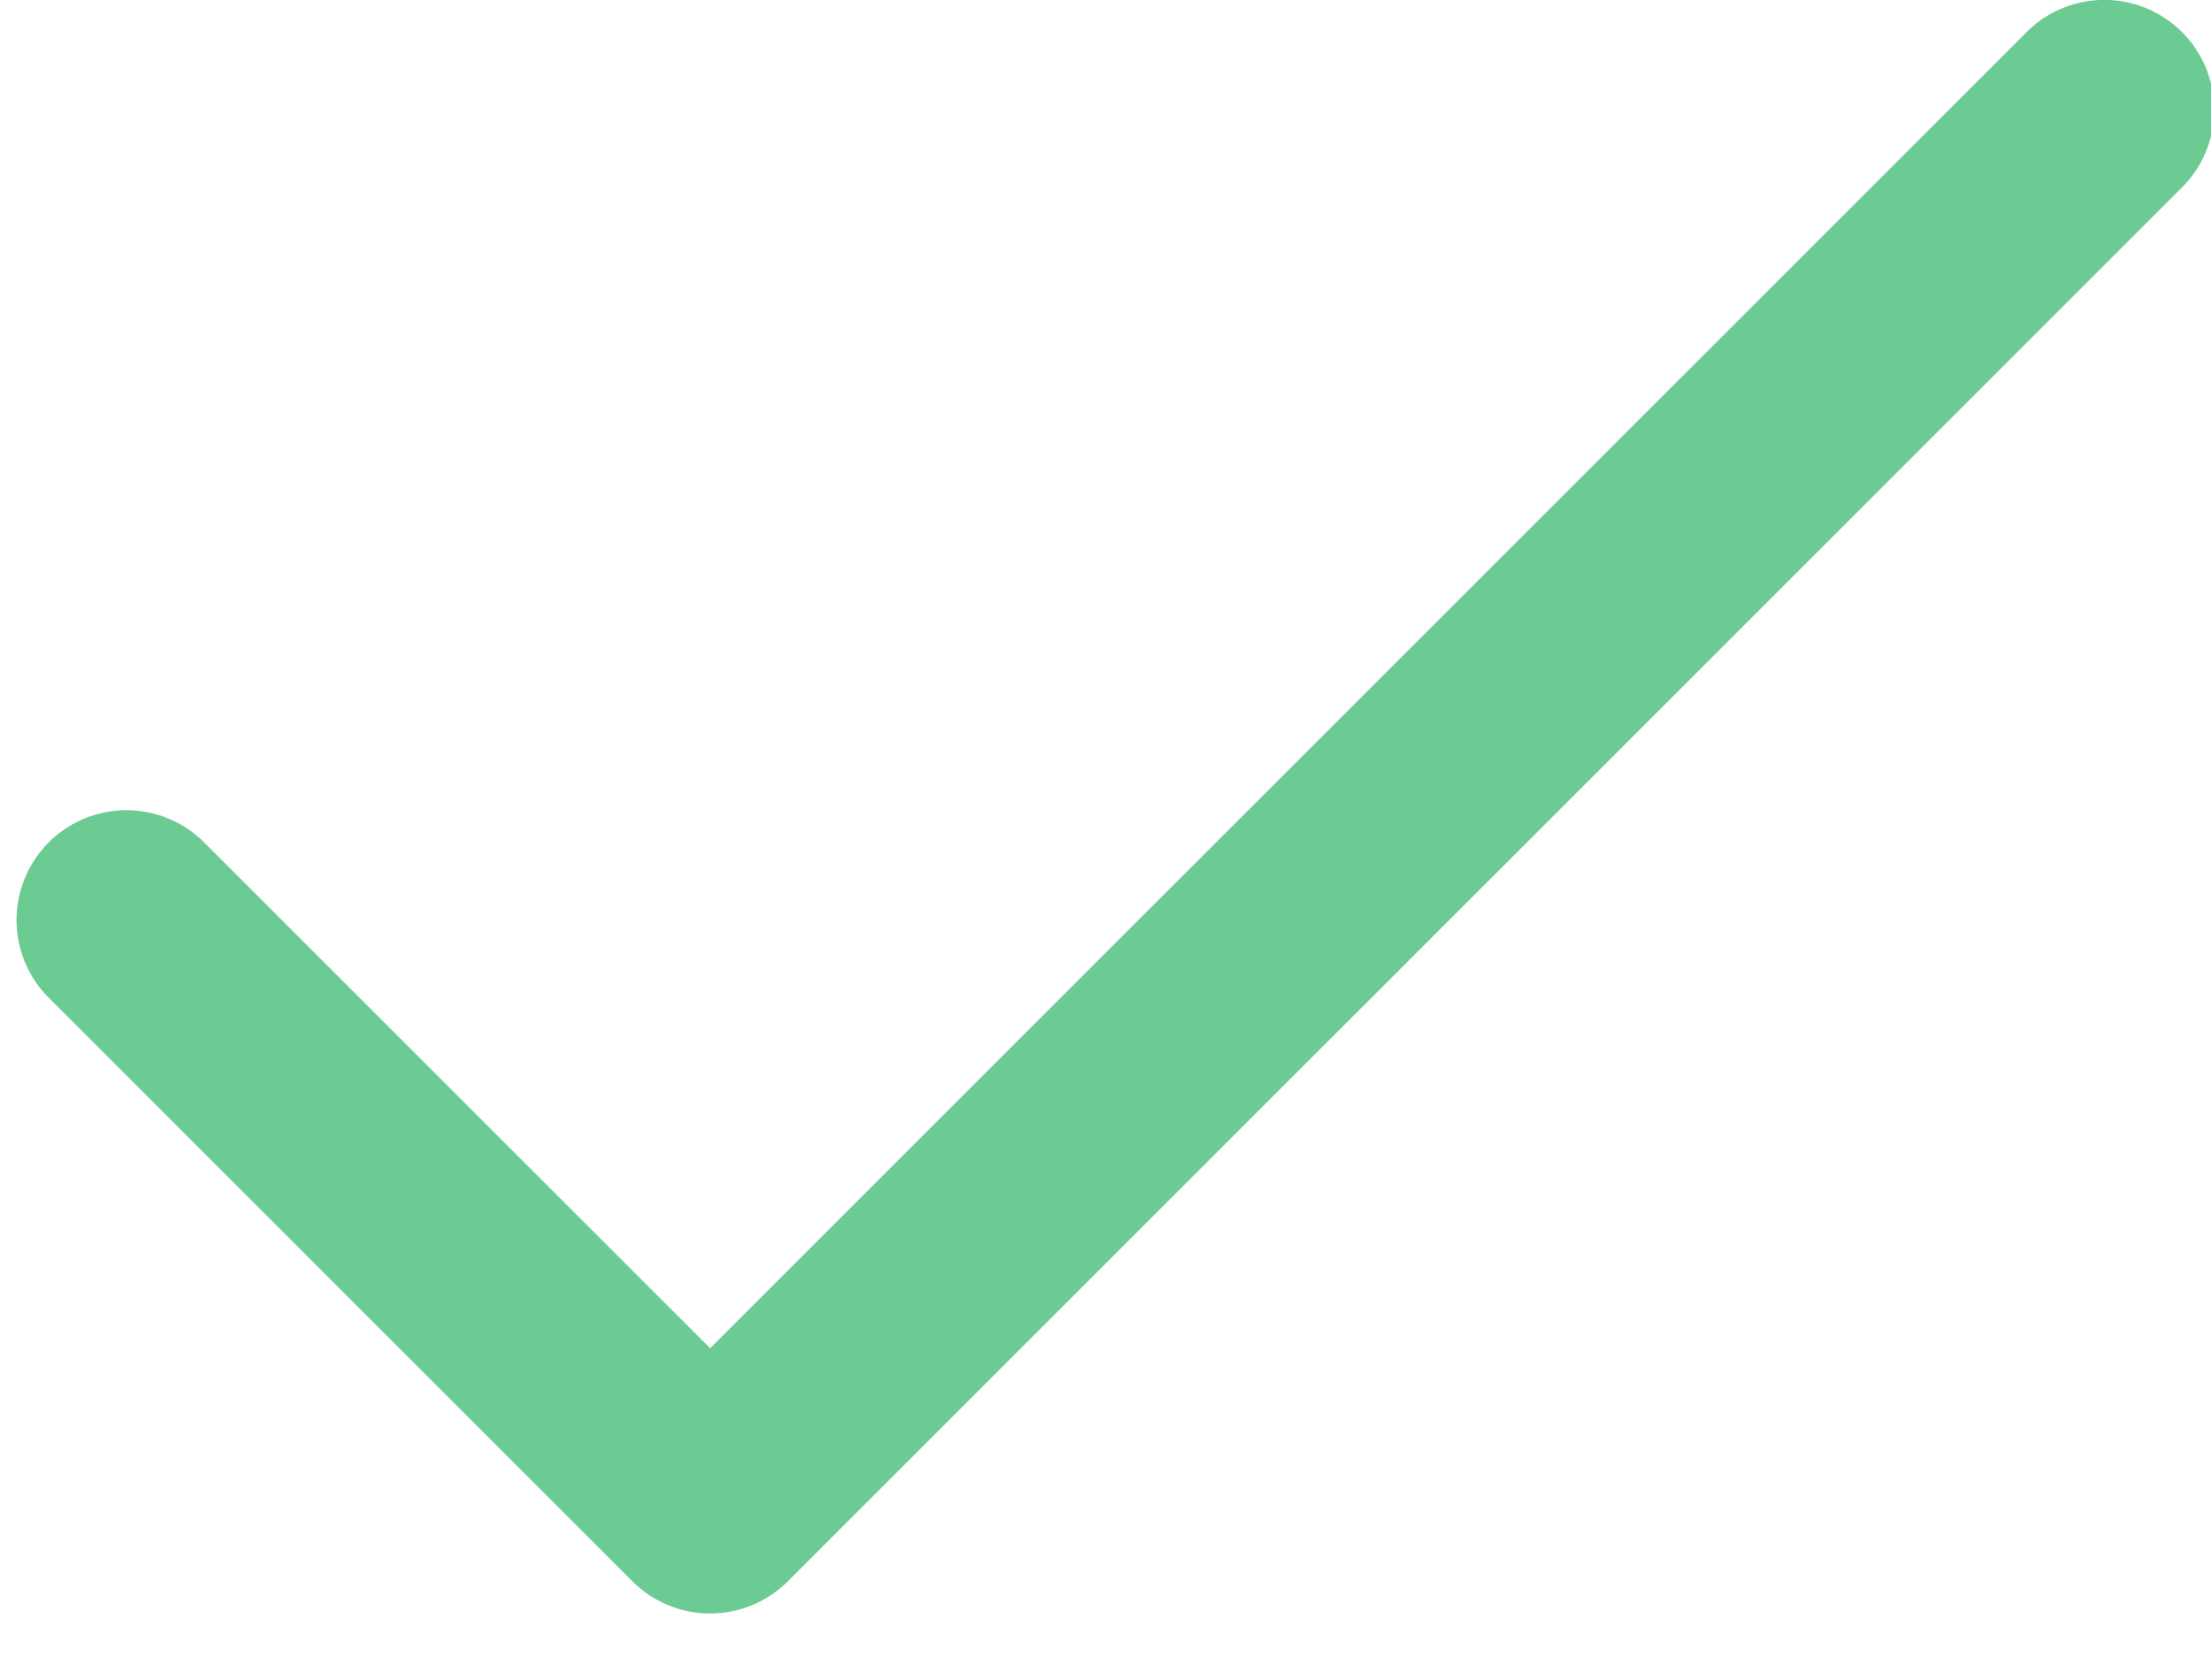 <svg xmlns="http://www.w3.org/2000/svg" xmlns:xlink="http://www.w3.org/1999/xlink" width="25" height="19" viewBox="0 0 25 19"><defs><path id="pyrja" d="M1287.672 867.363a1.242 1.242 0 0 0-1.757 0l-14.885 14.885-5.722-5.721a1.242 1.242 0 0 0-1.757 1.757l6.6 6.6a1.243 1.243 0 0 0 1.757 0l15.764-15.764a1.242 1.242 0 0 0 0-1.757z"/></defs><g><g transform="translate(-1263 -867)"><use fill="#6ccb93" xlink:href="#pyrja"/></g></g></svg>
